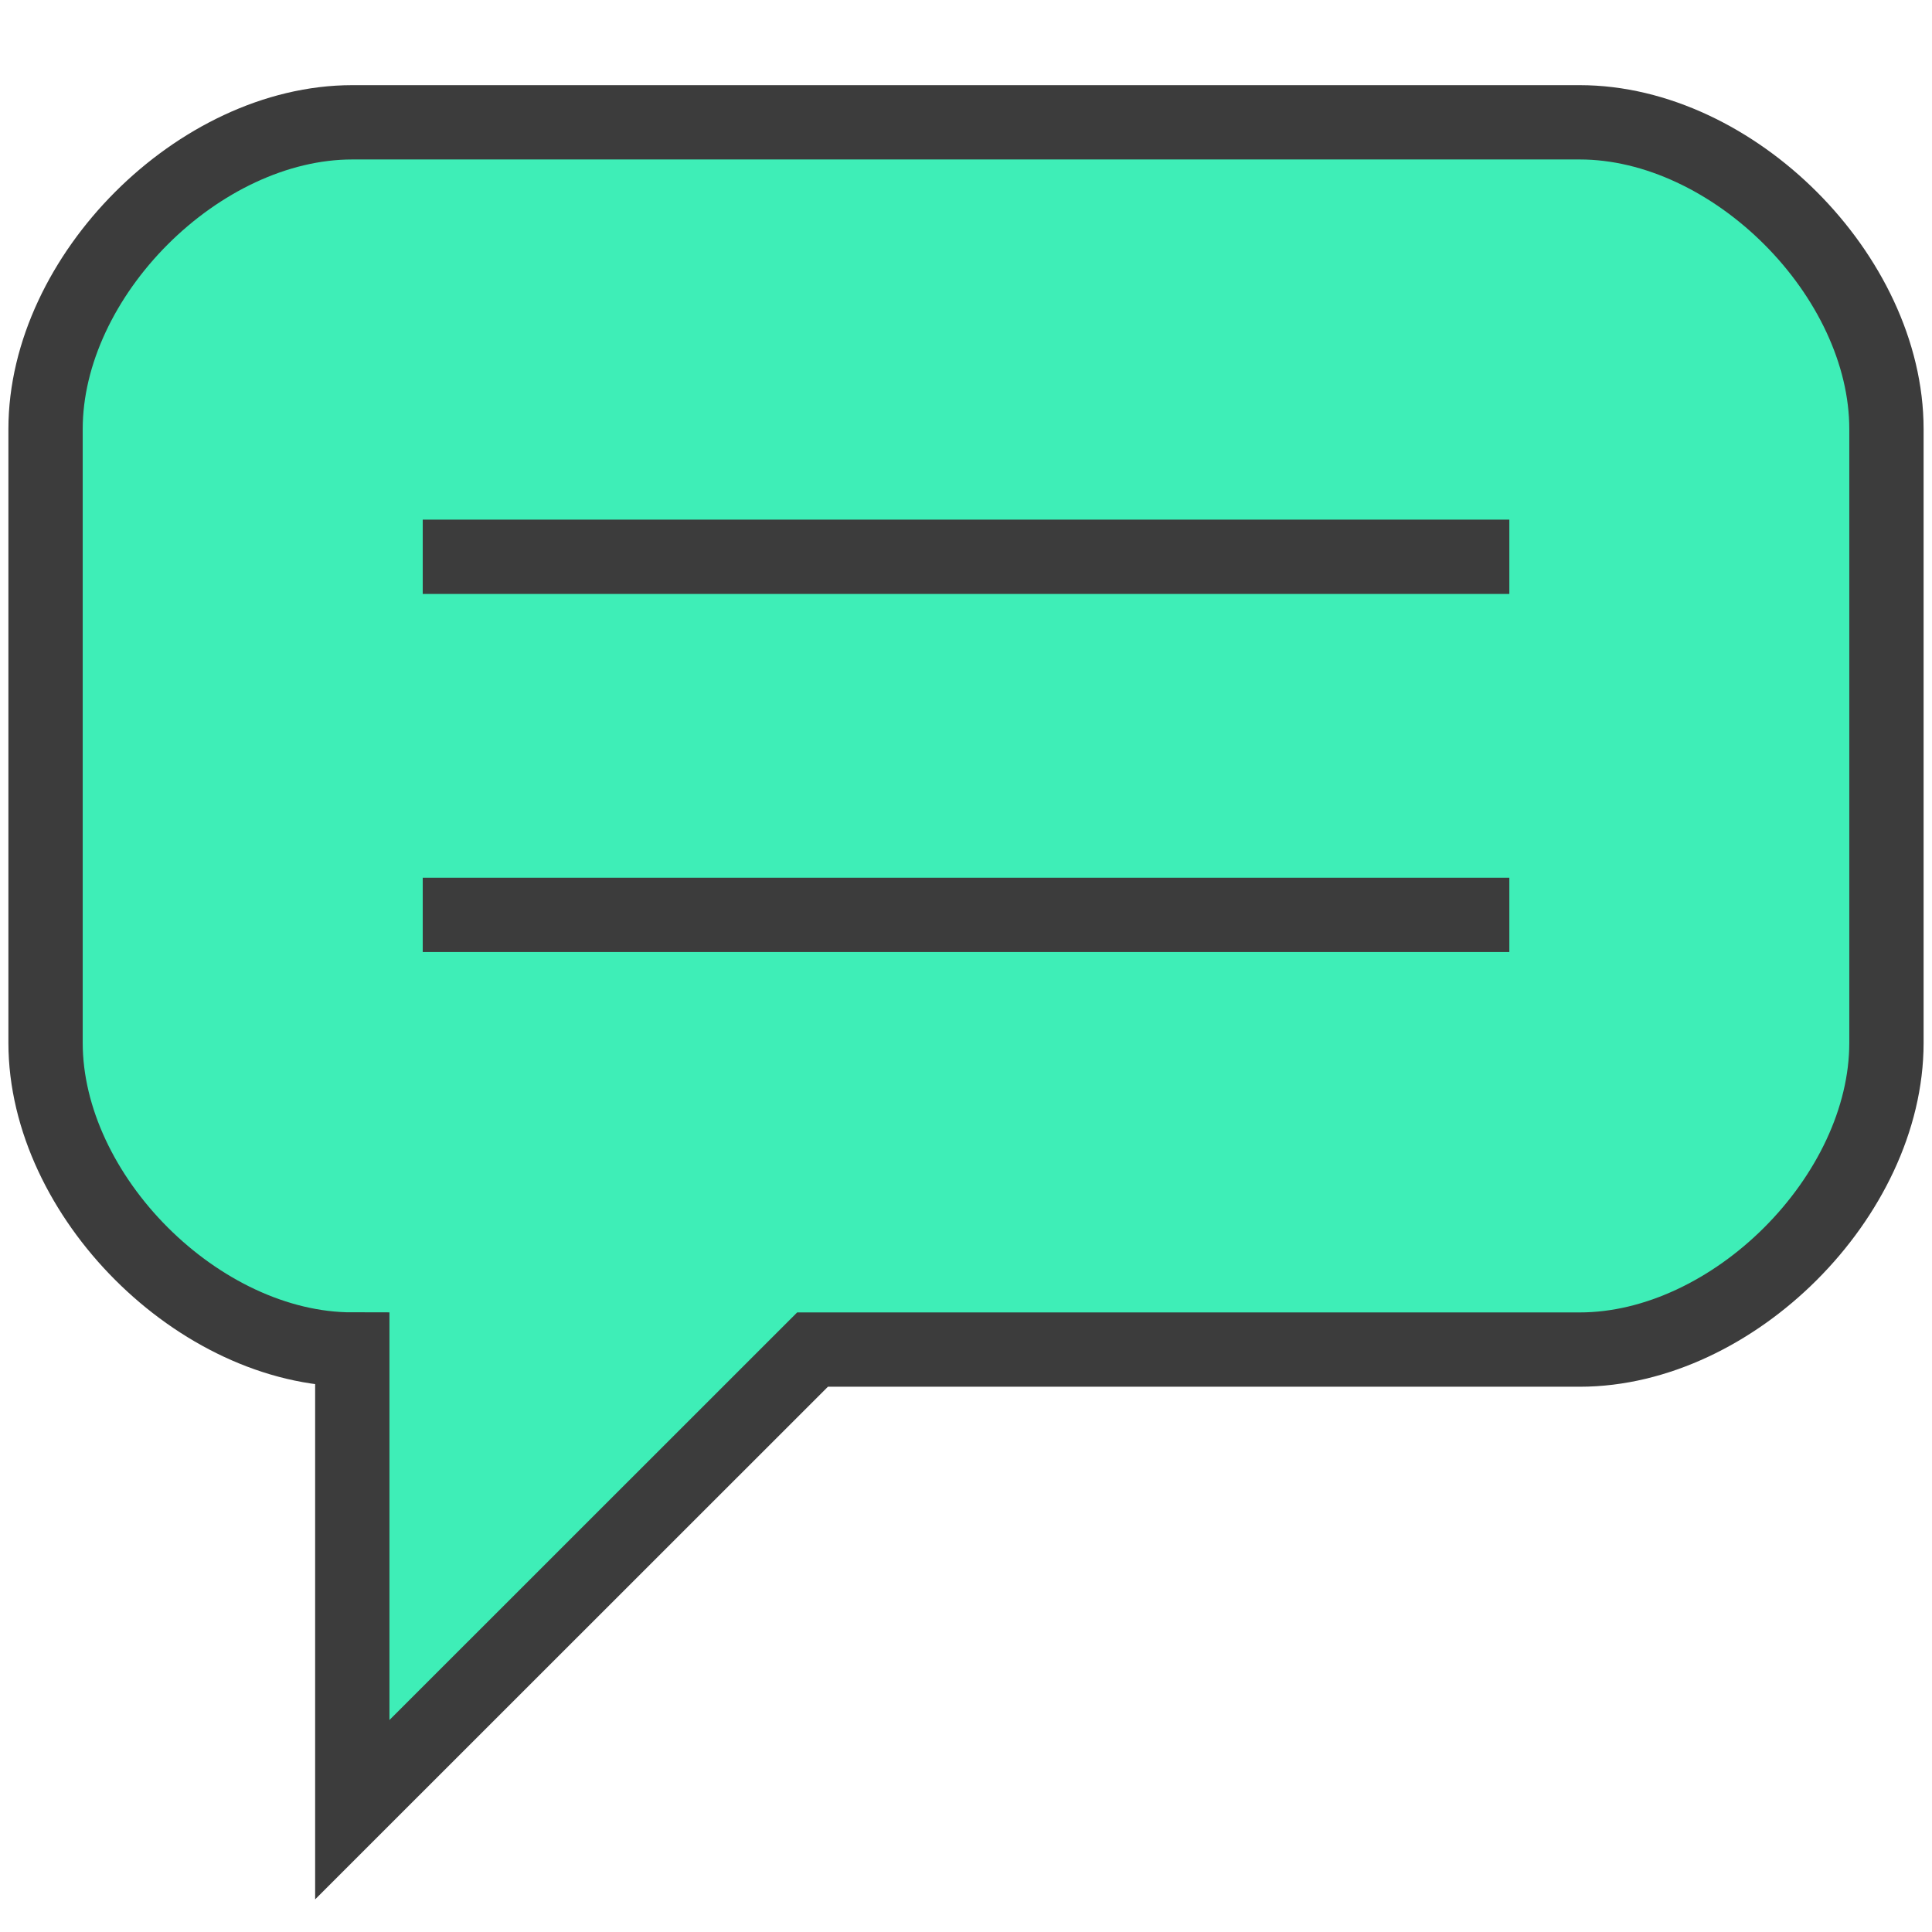 <?xml version="1.0" encoding="utf-8"?>
<!-- Generator: Adobe Illustrator 16.0.0, SVG Export Plug-In . SVG Version: 6.00 Build 0)  -->
<!DOCTYPE svg PUBLIC "-//W3C//DTD SVG 1.1//EN" "http://www.w3.org/Graphics/SVG/1.1/DTD/svg11.dtd">
<svg version="1.1" xmlns="http://www.w3.org/2000/svg" xmlns:xlink="http://www.w3.org/1999/xlink" x="0px" y="0px" width="26px"
	 height="26px" viewBox="0 0 26 26" enable-background="new 0 0 26 26" xml:space="preserve">
<g id="PRINCIPAL">
</g>
<g id="CLIQUE">
</g>
<g id="MATERIAL">
</g>
<g id="REFERENCIAS">
</g>
<g id="MENU">
</g>
<g id="HOVER">
</g>
<g id="MODAL" display="none">
</g>
<g id="LOADING">
	<g>
		<g>
			<path fill="#3EEEB7" stroke="#3C3C3C" stroke-miterlimit="10" d="M10.935,18.162h10.324c2.063,0,4.128-2.065,4.128-4.128V5.775
				c0-2.064-2.064-4.129-4.128-4.129H4.741c-2.063,0-4.128,2.065-4.128,4.129v8.258c0,2.063,2.064,4.128,4.128,4.128v6.193
				L10.935,18.162z"/>
		</g>
		<g>
			<line fill="none" stroke="#3C3C3C" stroke-miterlimit="10" x1="5.689" y1="7.493" x2="20.312" y2="7.493"/>
			<line fill="none" stroke="#3C3C3C" stroke-miterlimit="10" x1="5.689" y1="12.312" x2="20.312" y2="12.312"/>
		</g>
	</g>
</g>
</svg>
